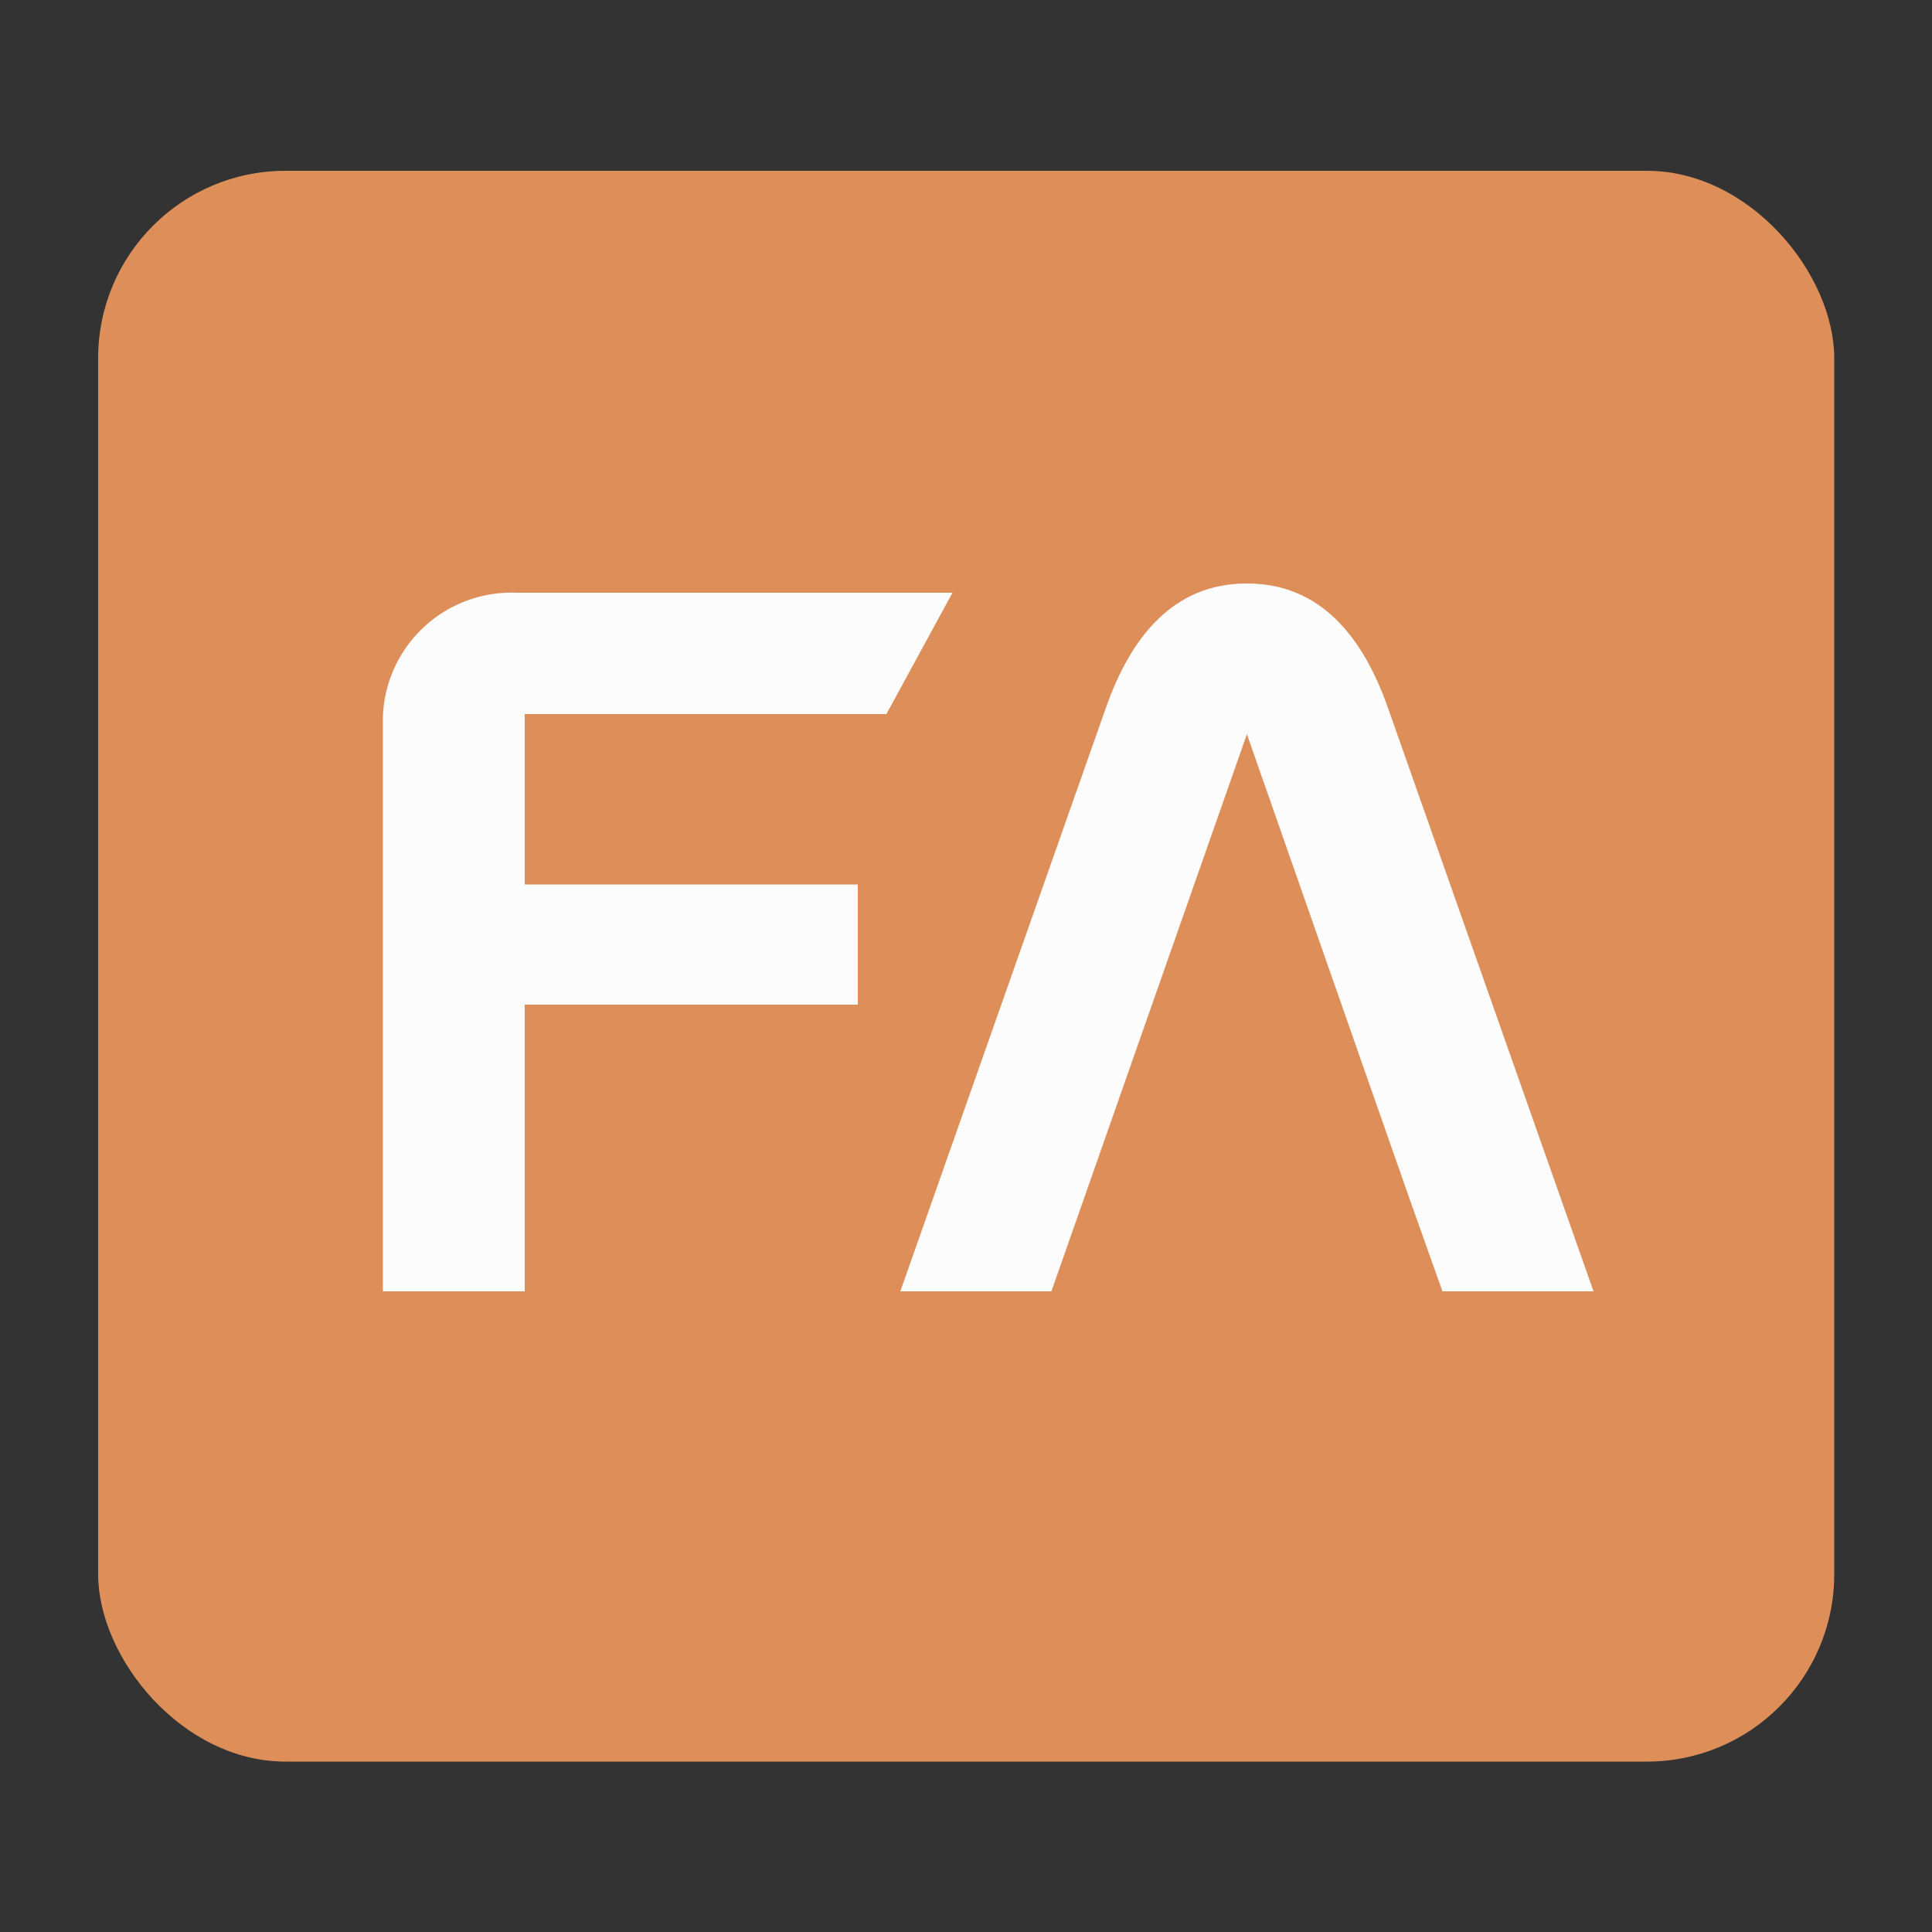<svg id="Layer_1" data-name="Layer 1" xmlns="http://www.w3.org/2000/svg" viewBox="0 0 50 50"><rect x="0" y="0" width="50" height="50" fill="#333333" stroke="none"/><defs><style>.cls-1{fill:#de8f59;}.cls-2{fill:#fcfcfc;}</style></defs><title>logo</title><rect class="cls-1" x="2.54" y="4.42" width="44.93" height="41.17" rx="4.85" ry="4.85"/><path class="cls-2" d="M13.58,33.42H9.91V18.53a3.33,3.33,0,0,1,3.45-3.19H24.65l-1.71,3.14H13.58v4.41H22.2V26H13.58Z"/><path class="cls-2" d="M35.37,27.86,32.27,19,27.21,33.42H23.3l5.33-15.13c.64-1.8,1.73-3.19,3.64-3.19s3,1.39,3.64,3.19l5.33,15.13H37.33L36.47,31"/></svg>